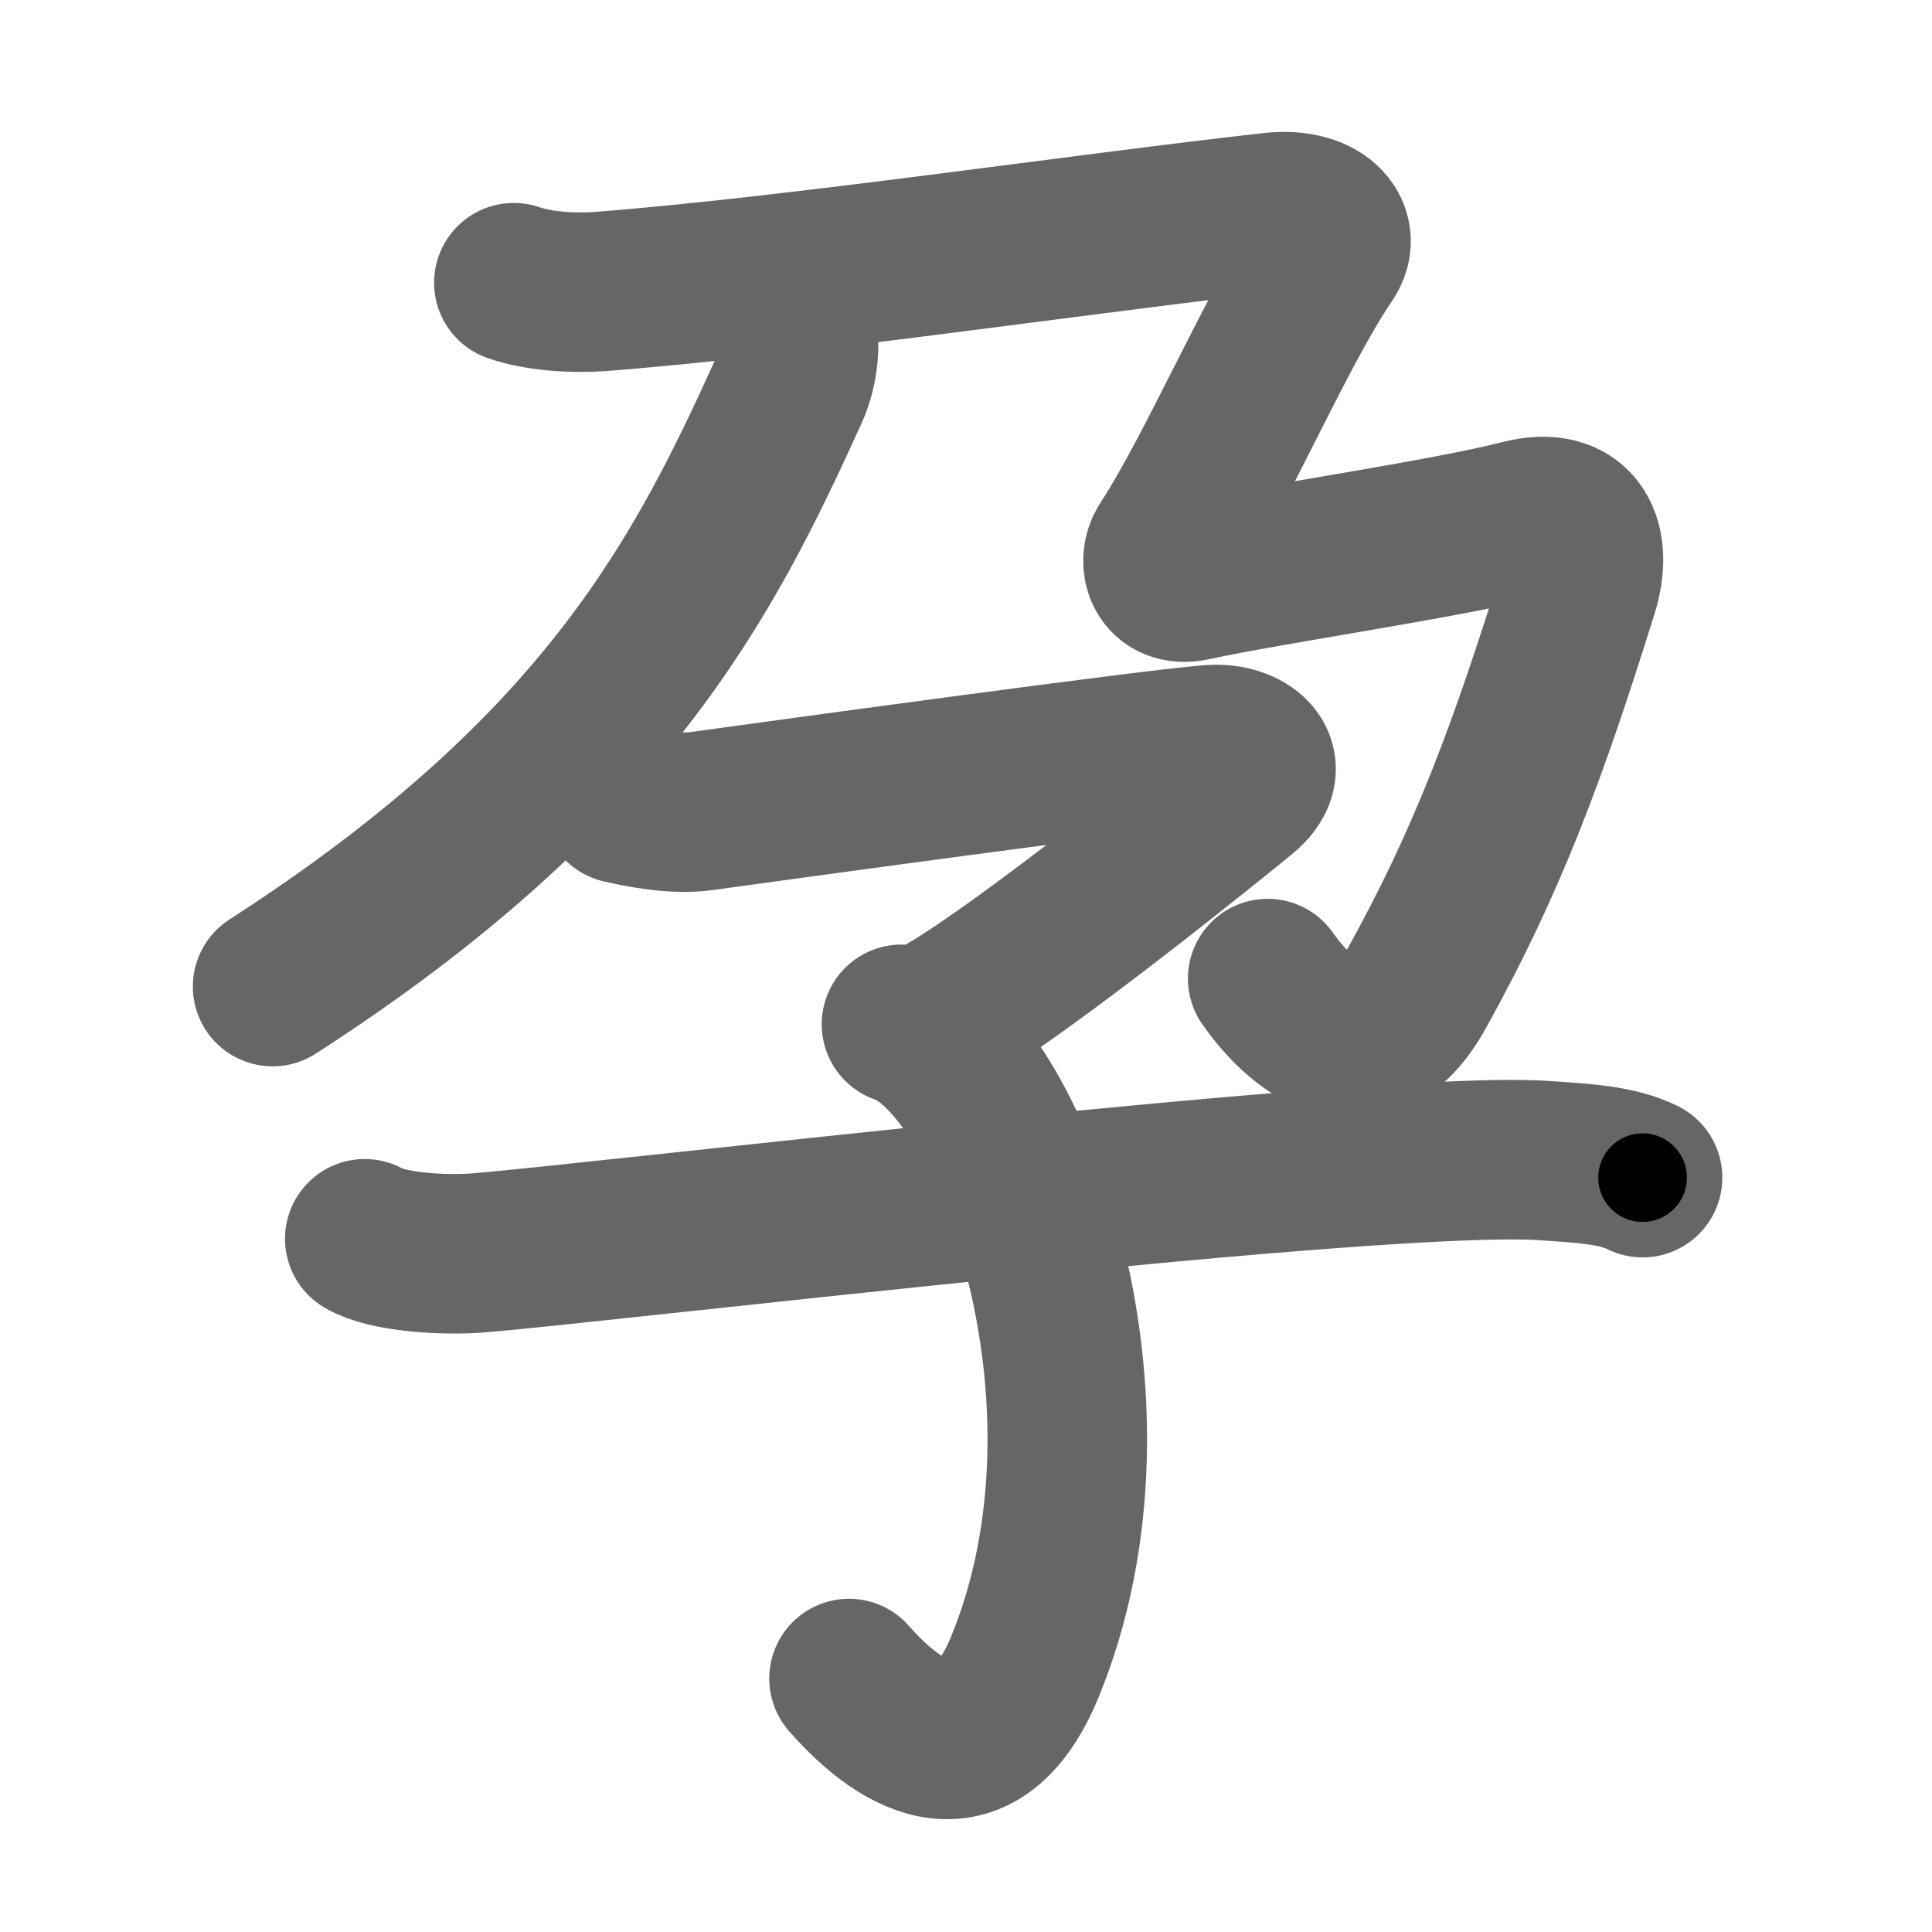 <svg xmlns="http://www.w3.org/2000/svg" width="109" height="109" viewBox="0 0 109 109" id="5b55"><g fill="none" stroke="#666" stroke-width="9" stroke-linecap="round" stroke-linejoin="round"><g><g><g><path d="M44.76,18.23c0.51,0.78,0.3,2.57-0.24,3.77c-4.77,10.5-10.27,21.5-29.14,33.66" /></g><path d="M28.99,15.95c1.41,0.5,3.42,0.6,4.82,0.5c10.86-0.83,27.53-3.31,37.98-4.47c2.62-0.29,3.92,1.15,3.02,2.48c-2.81,4.13-6.14,12.06-8.95,16.35c-0.56,0.85-0.2,2.33,1.41,1.98c4.62-0.99,14.24-2.37,18.57-3.48c3.16-0.81,4.02,1.39,3.21,3.98c-2.8,8.96-5.07,15.2-9.18,22.58c-2.96,5.31-6.74,1.65-8.35-0.66" /></g><g><path d="M35.07,45.34c1.02,0.24,2.96,0.63,4.5,0.42C41.46,45.5,66.81,42,68.6,42c1.79,0,3.24,1.24,1.44,2.71c-1.79,1.47-12,9.72-16.54,12.39" /><path d="M50.86,57.79c6.08,2.05,13.14,21.17,6.97,36.23c-2.65,6.46-6.82,4.23-9.93,0.68" /><path d="M20.58,69.89c1.2,0.72,4.32,0.97,6.48,0.79c7.57-0.63,50.93-5.83,60.09-5.2c2.16,0.15,4.08,0.24,5.52,0.96" /></g></g></g><g fill="none" stroke="#000" stroke-width="5" stroke-linecap="round" stroke-linejoin="round"><path d="M44.76,18.23c0.51,0.78,0.3,2.57-0.24,3.77c-4.77,10.5-10.27,21.5-29.14,33.66" stroke-dasharray="49.184" stroke-dashoffset="49.184"><animate attributeName="stroke-dashoffset" values="49.184;49.184;0" dur="0.492s" fill="freeze" begin="0s;5b55.click" /></path><path d="M28.99,15.95c1.41,0.5,3.42,0.6,4.82,0.5c10.86-0.83,27.53-3.31,37.98-4.47c2.62-0.29,3.92,1.15,3.02,2.48c-2.81,4.13-6.14,12.06-8.95,16.35c-0.56,0.85-0.2,2.33,1.41,1.98c4.62-0.99,14.24-2.37,18.57-3.48c3.16-0.81,4.02,1.39,3.21,3.98c-2.8,8.96-5.07,15.2-9.18,22.58c-2.96,5.31-6.74,1.65-8.35-0.66" stroke-dasharray="130.938" stroke-dashoffset="130.938"><animate attributeName="stroke-dashoffset" values="130.938" fill="freeze" begin="5b55.click" /><animate attributeName="stroke-dashoffset" values="130.938;130.938;0" keyTimes="0;0.333;1" dur="1.476s" fill="freeze" begin="0s;5b55.click" /></path><path d="M35.07,45.34c1.02,0.24,2.96,0.63,4.5,0.42C41.46,45.5,66.81,42,68.6,42c1.79,0,3.24,1.24,1.44,2.71c-1.79,1.47-12,9.72-16.54,12.39" stroke-dasharray="59.025" stroke-dashoffset="59.025"><animate attributeName="stroke-dashoffset" values="59.025" fill="freeze" begin="5b55.click" /><animate attributeName="stroke-dashoffset" values="59.025;59.025;0" keyTimes="0;0.714;1" dur="2.066s" fill="freeze" begin="0s;5b55.click" /></path><path d="M50.86,57.79c6.08,2.05,13.14,21.17,6.97,36.23c-2.65,6.46-6.82,4.23-9.93,0.68" stroke-dasharray="52.481" stroke-dashoffset="52.481"><animate attributeName="stroke-dashoffset" values="52.481" fill="freeze" begin="5b55.click" /><animate attributeName="stroke-dashoffset" values="52.481;52.481;0" keyTimes="0;0.797;1" dur="2.591s" fill="freeze" begin="0s;5b55.click" /></path><path d="M20.58,69.89c1.2,0.72,4.32,0.97,6.48,0.79c7.57-0.63,50.93-5.83,60.09-5.2c2.16,0.15,4.08,0.24,5.52,0.96" stroke-dasharray="72.577" stroke-dashoffset="72.577"><animate attributeName="stroke-dashoffset" values="72.577" fill="freeze" begin="5b55.click" /><animate attributeName="stroke-dashoffset" values="72.577;72.577;0" keyTimes="0;0.826;1" dur="3.137s" fill="freeze" begin="0s;5b55.click" /></path></g></svg>